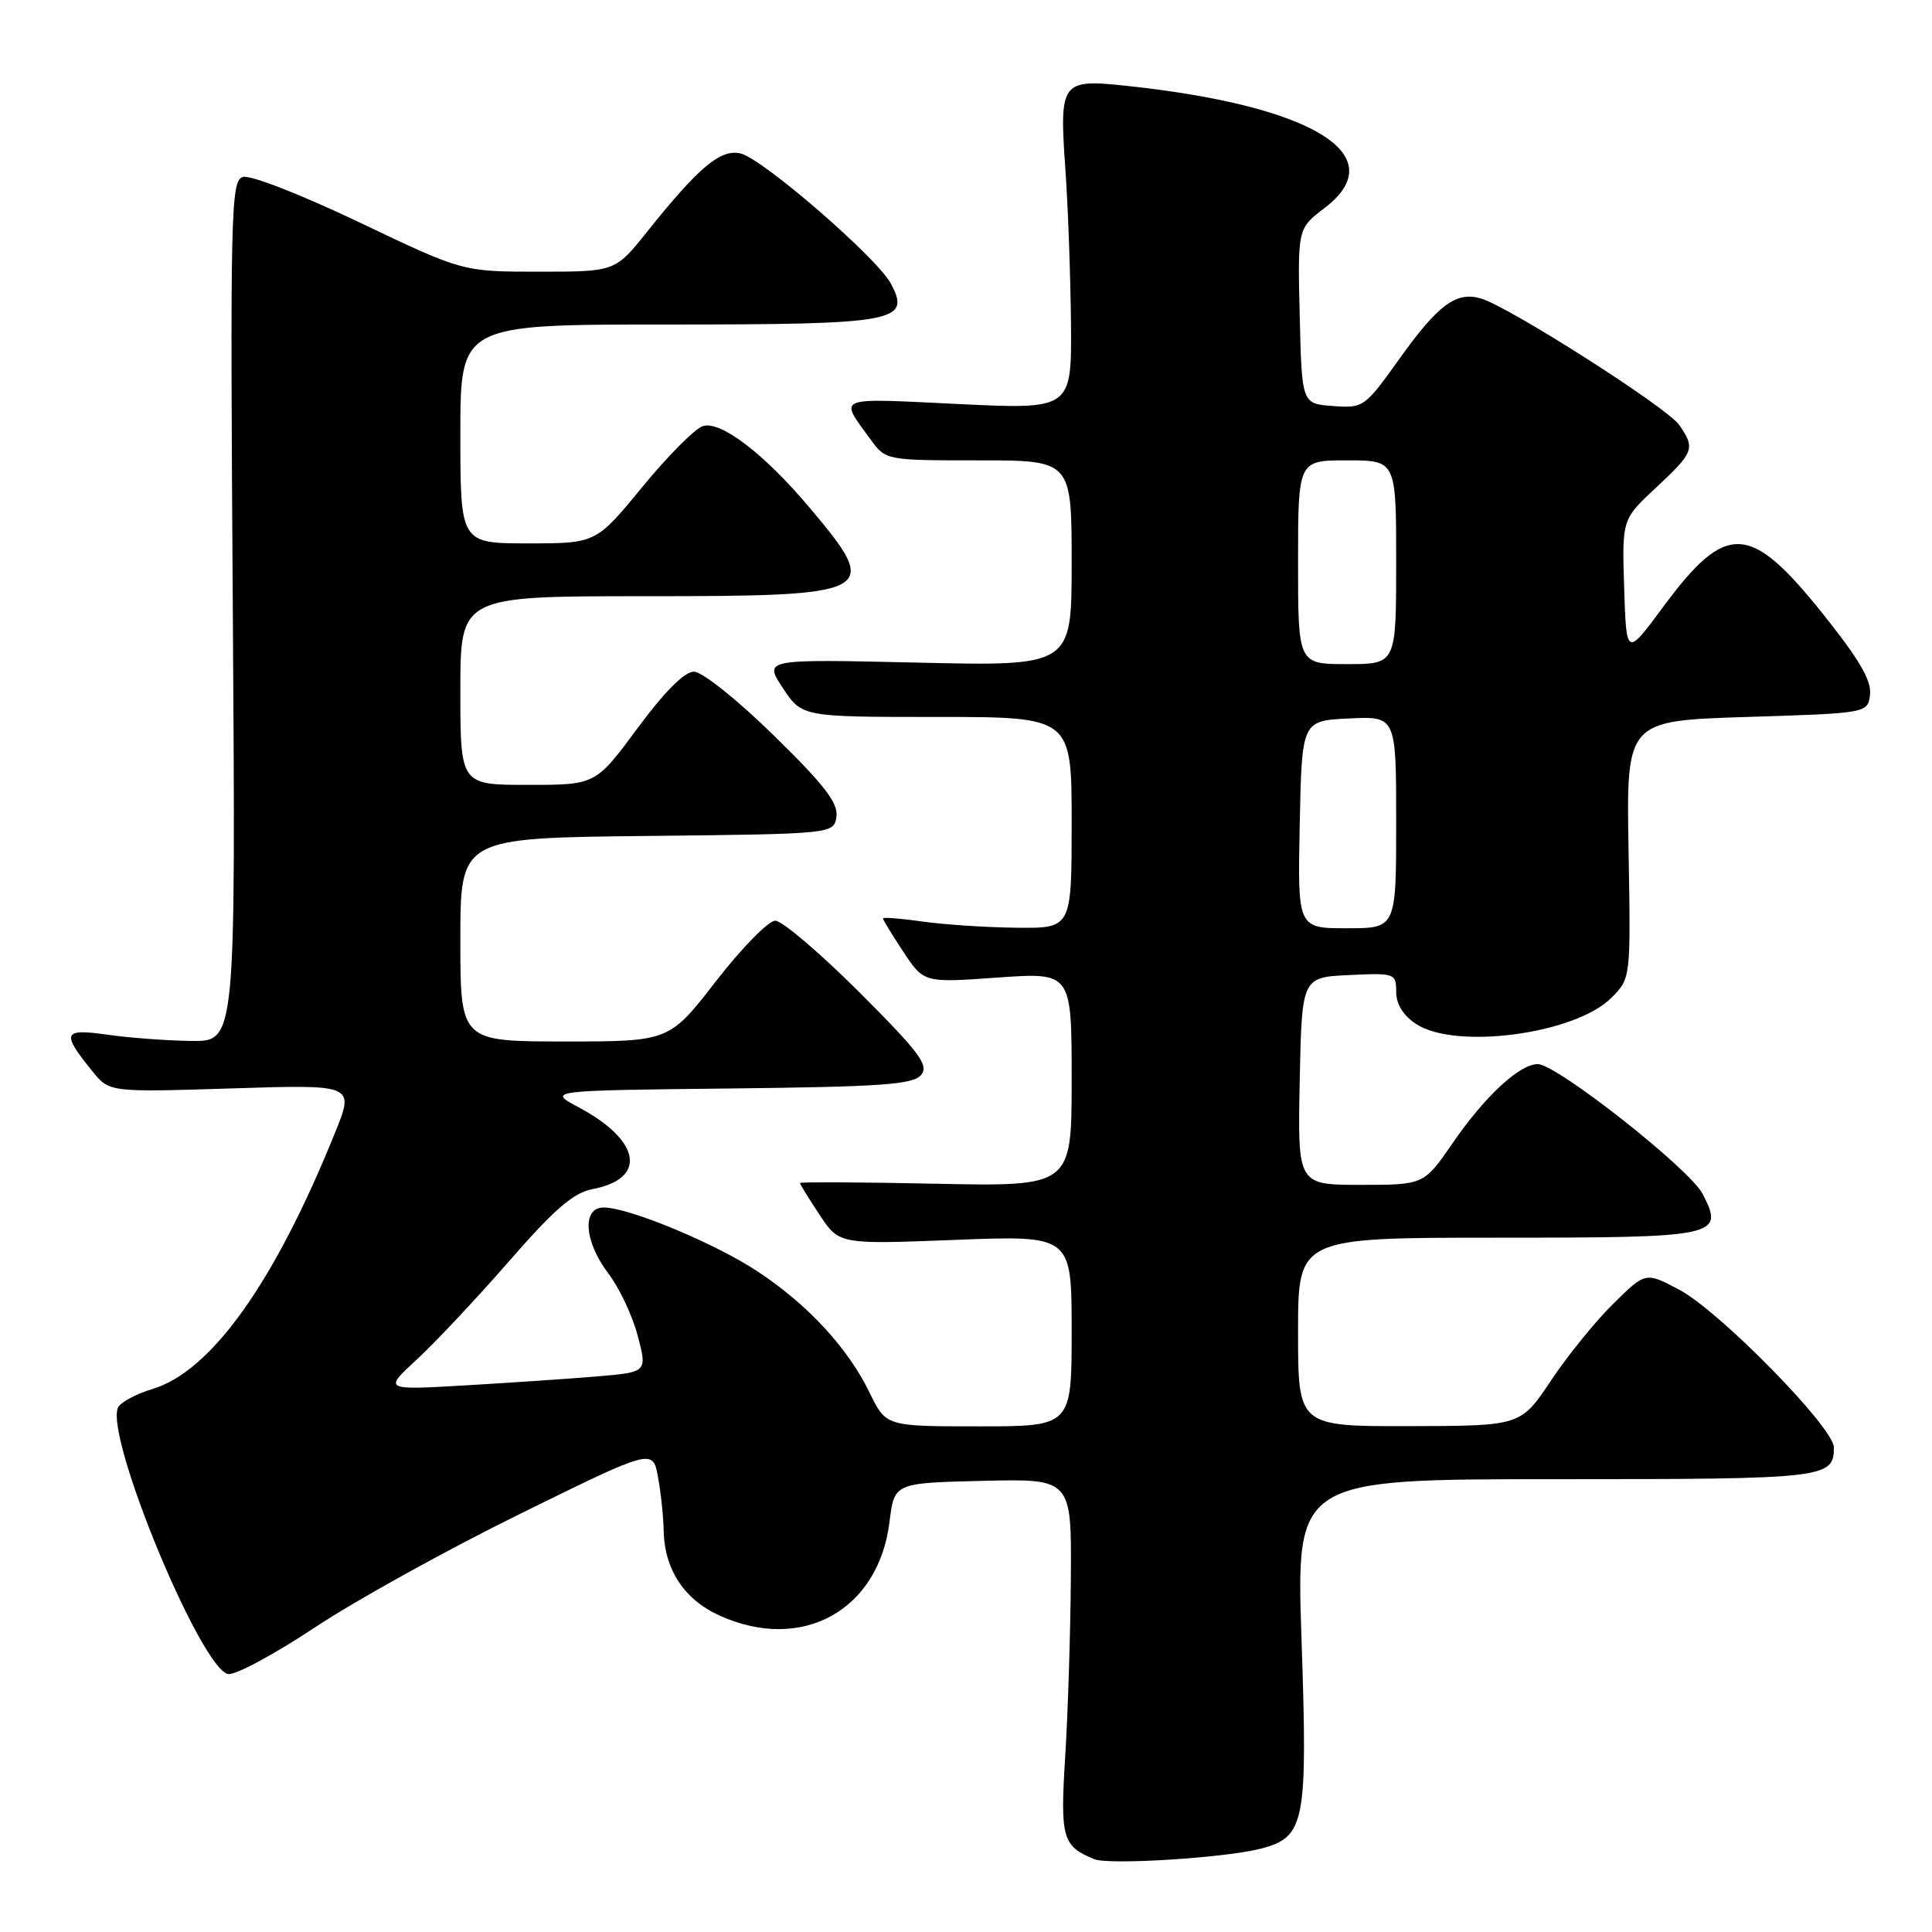 <?xml version="1.0" encoding="UTF-8" standalone="no"?>
<!DOCTYPE svg PUBLIC "-//W3C//DTD SVG 1.1//EN" "http://www.w3.org/Graphics/SVG/1.1/DTD/svg11.dtd" >
<svg xmlns="http://www.w3.org/2000/svg" xmlns:xlink="http://www.w3.org/1999/xlink" version="1.1" viewBox="0 0 256 256">
 <g >
 <path fill="currentColor"
d=" M 167.09 244.95 C 172.93 243.42 173.28 241.59 172.46 217.26 C 171.74 196.00 171.74 196.00 206.17 196.00 C 241.99 196.00 243.00 195.88 243.00 191.78 C 243.00 189.18 227.84 173.72 222.52 170.90 C 218.05 168.53 218.05 168.53 213.78 172.74 C 211.42 175.05 207.70 179.65 205.50 182.95 C 201.50 188.94 201.50 188.94 186.75 188.97 C 172.00 189.00 172.00 189.00 172.00 176.50 C 172.00 164.00 172.00 164.00 198.38 164.00 C 227.75 164.00 228.52 163.84 225.60 158.19 C 223.88 154.87 206.26 141.00 203.76 141.00 C 201.35 141.00 196.75 145.26 192.48 151.47 C 188.67 157.00 188.67 157.00 180.31 157.00 C 171.94 157.00 171.94 157.00 172.22 143.25 C 172.50 129.50 172.50 129.50 178.75 129.20 C 184.84 128.91 185.00 128.97 185.00 131.43 C 185.00 133.06 185.94 134.57 187.65 135.69 C 192.90 139.13 208.71 137.01 213.50 132.23 C 216.09 129.64 216.09 129.64 215.79 112.57 C 215.50 95.50 215.50 95.50 231.50 95.00 C 247.50 94.50 247.50 94.50 247.79 92.00 C 248.00 90.17 246.30 87.28 241.47 81.25 C 231.85 69.25 228.73 69.12 220.37 80.43 C 215.50 87.01 215.50 87.01 215.21 77.91 C 214.92 68.81 214.92 68.81 219.46 64.59 C 224.48 59.91 224.67 59.40 222.48 56.28 C 220.89 54.00 200.08 40.72 196.29 39.57 C 192.99 38.56 190.58 40.33 185.42 47.56 C 180.84 53.97 180.67 54.10 176.63 53.80 C 172.50 53.50 172.50 53.50 172.22 41.89 C 171.94 30.28 171.94 30.28 175.53 27.55 C 184.72 20.54 173.92 13.95 148.96 11.34 C 140.67 10.47 140.36 10.90 141.15 22.17 C 141.52 27.30 141.85 36.62 141.91 42.88 C 142.00 54.26 142.00 54.26 126.88 53.53 C 110.46 52.74 111.15 52.45 115.37 58.25 C 117.37 60.99 117.41 61.00 129.69 61.00 C 142.00 61.00 142.00 61.00 142.00 74.64 C 142.00 88.27 142.00 88.27 121.59 87.80 C 101.19 87.33 101.19 87.33 103.73 91.16 C 106.27 95.00 106.27 95.00 124.13 95.00 C 142.00 95.00 142.00 95.00 142.00 109.00 C 142.00 123.00 142.00 123.00 134.75 122.93 C 130.76 122.89 125.14 122.52 122.25 122.11 C 119.36 121.70 117.00 121.51 117.00 121.70 C 117.00 121.89 118.22 123.88 119.71 126.14 C 122.42 130.23 122.42 130.23 132.21 129.53 C 142.00 128.84 142.00 128.84 142.00 143.03 C 142.00 157.22 142.00 157.22 124.00 156.85 C 114.10 156.64 106.00 156.60 106.00 156.76 C 106.00 156.92 107.17 158.81 108.60 160.97 C 111.19 164.89 111.19 164.89 126.60 164.29 C 142.00 163.69 142.00 163.69 142.00 176.35 C 142.00 189.00 142.00 189.00 129.70 189.00 C 117.40 189.00 117.40 189.00 115.23 184.54 C 112.37 178.64 107.09 172.92 100.46 168.52 C 94.80 164.76 83.35 160.00 79.98 160.00 C 77.08 160.00 77.41 164.54 80.61 168.74 C 82.05 170.62 83.80 174.33 84.50 176.99 C 85.77 181.82 85.77 181.82 79.14 182.38 C 75.49 182.69 67.62 183.22 61.66 183.57 C 50.82 184.20 50.82 184.20 55.25 180.12 C 57.68 177.88 63.18 172.02 67.46 167.11 C 73.47 160.21 75.99 158.04 78.52 157.56 C 85.77 156.20 84.93 151.14 76.74 146.76 C 72.50 144.50 72.50 144.50 96.64 144.23 C 116.80 144.01 120.99 143.71 122.05 142.44 C 123.12 141.16 121.87 139.48 113.85 131.46 C 108.64 126.26 103.64 122.00 102.73 122.00 C 101.82 122.00 98.29 125.60 94.88 130.00 C 88.68 138.00 88.68 138.00 74.84 138.00 C 61.00 138.00 61.00 138.00 61.00 124.52 C 61.00 111.03 61.00 111.03 85.75 110.77 C 110.50 110.50 110.50 110.50 110.83 108.19 C 111.08 106.40 109.20 103.97 102.52 97.44 C 97.70 92.72 93.04 89.00 91.95 89.00 C 90.70 89.00 88.05 91.65 84.47 96.50 C 78.92 104.00 78.92 104.00 69.96 104.00 C 61.00 104.00 61.00 104.00 61.00 91.50 C 61.00 79.00 61.00 79.00 85.43 79.00 C 116.17 79.00 116.85 78.64 107.32 67.32 C 101.28 60.14 95.49 55.71 93.13 56.46 C 92.09 56.79 88.48 60.42 85.11 64.53 C 78.97 72.00 78.97 72.00 69.99 72.00 C 61.00 72.00 61.00 72.00 61.00 57.50 C 61.00 43.00 61.00 43.00 88.31 43.00 C 118.80 43.00 120.75 42.64 118.04 37.57 C 116.22 34.17 101.19 21.14 98.18 20.35 C 95.54 19.66 92.62 22.10 85.76 30.69 C 81.52 36.00 81.52 36.00 71.41 36.00 C 61.30 36.00 61.30 36.00 47.59 29.45 C 39.83 25.75 33.13 23.14 32.17 23.45 C 30.58 23.95 30.49 27.93 30.85 80.99 C 31.23 138.00 31.23 138.00 25.37 137.93 C 22.14 137.89 17.12 137.52 14.21 137.10 C 8.32 136.26 8.09 136.83 12.26 141.97 C 14.50 144.73 14.50 144.73 30.74 144.22 C 46.98 143.70 46.98 143.70 44.39 150.10 C 36.35 170.00 27.98 181.73 20.15 184.07 C 17.92 184.74 15.88 185.87 15.61 186.57 C 14.02 190.72 26.65 221.16 30.23 221.82 C 31.18 221.99 36.35 219.21 41.73 215.64 C 47.10 212.07 59.38 205.28 69.00 200.55 C 86.50 191.94 86.50 191.94 87.19 195.72 C 87.57 197.80 87.91 200.98 87.94 202.80 C 88.03 207.94 90.65 211.94 95.32 214.06 C 106.25 219.02 116.44 213.41 117.87 201.62 C 118.50 196.50 118.50 196.50 130.25 196.22 C 142.00 195.94 142.00 195.94 141.89 209.22 C 141.84 216.52 141.50 227.15 141.14 232.82 C 140.47 243.56 140.78 244.63 145.00 246.35 C 146.95 247.15 162.47 246.17 167.09 244.95 Z  M 172.22 109.25 C 172.50 95.50 172.50 95.50 178.75 95.20 C 185.00 94.90 185.00 94.90 185.00 108.95 C 185.00 123.00 185.00 123.00 178.47 123.00 C 171.94 123.00 171.94 123.00 172.22 109.25 Z  M 172.00 74.50 C 172.00 61.00 172.00 61.00 178.50 61.00 C 185.00 61.00 185.00 61.00 185.00 74.50 C 185.00 88.00 185.00 88.00 178.50 88.00 C 172.00 88.00 172.00 88.00 172.00 74.50 Z "/>
</g>
</svg>